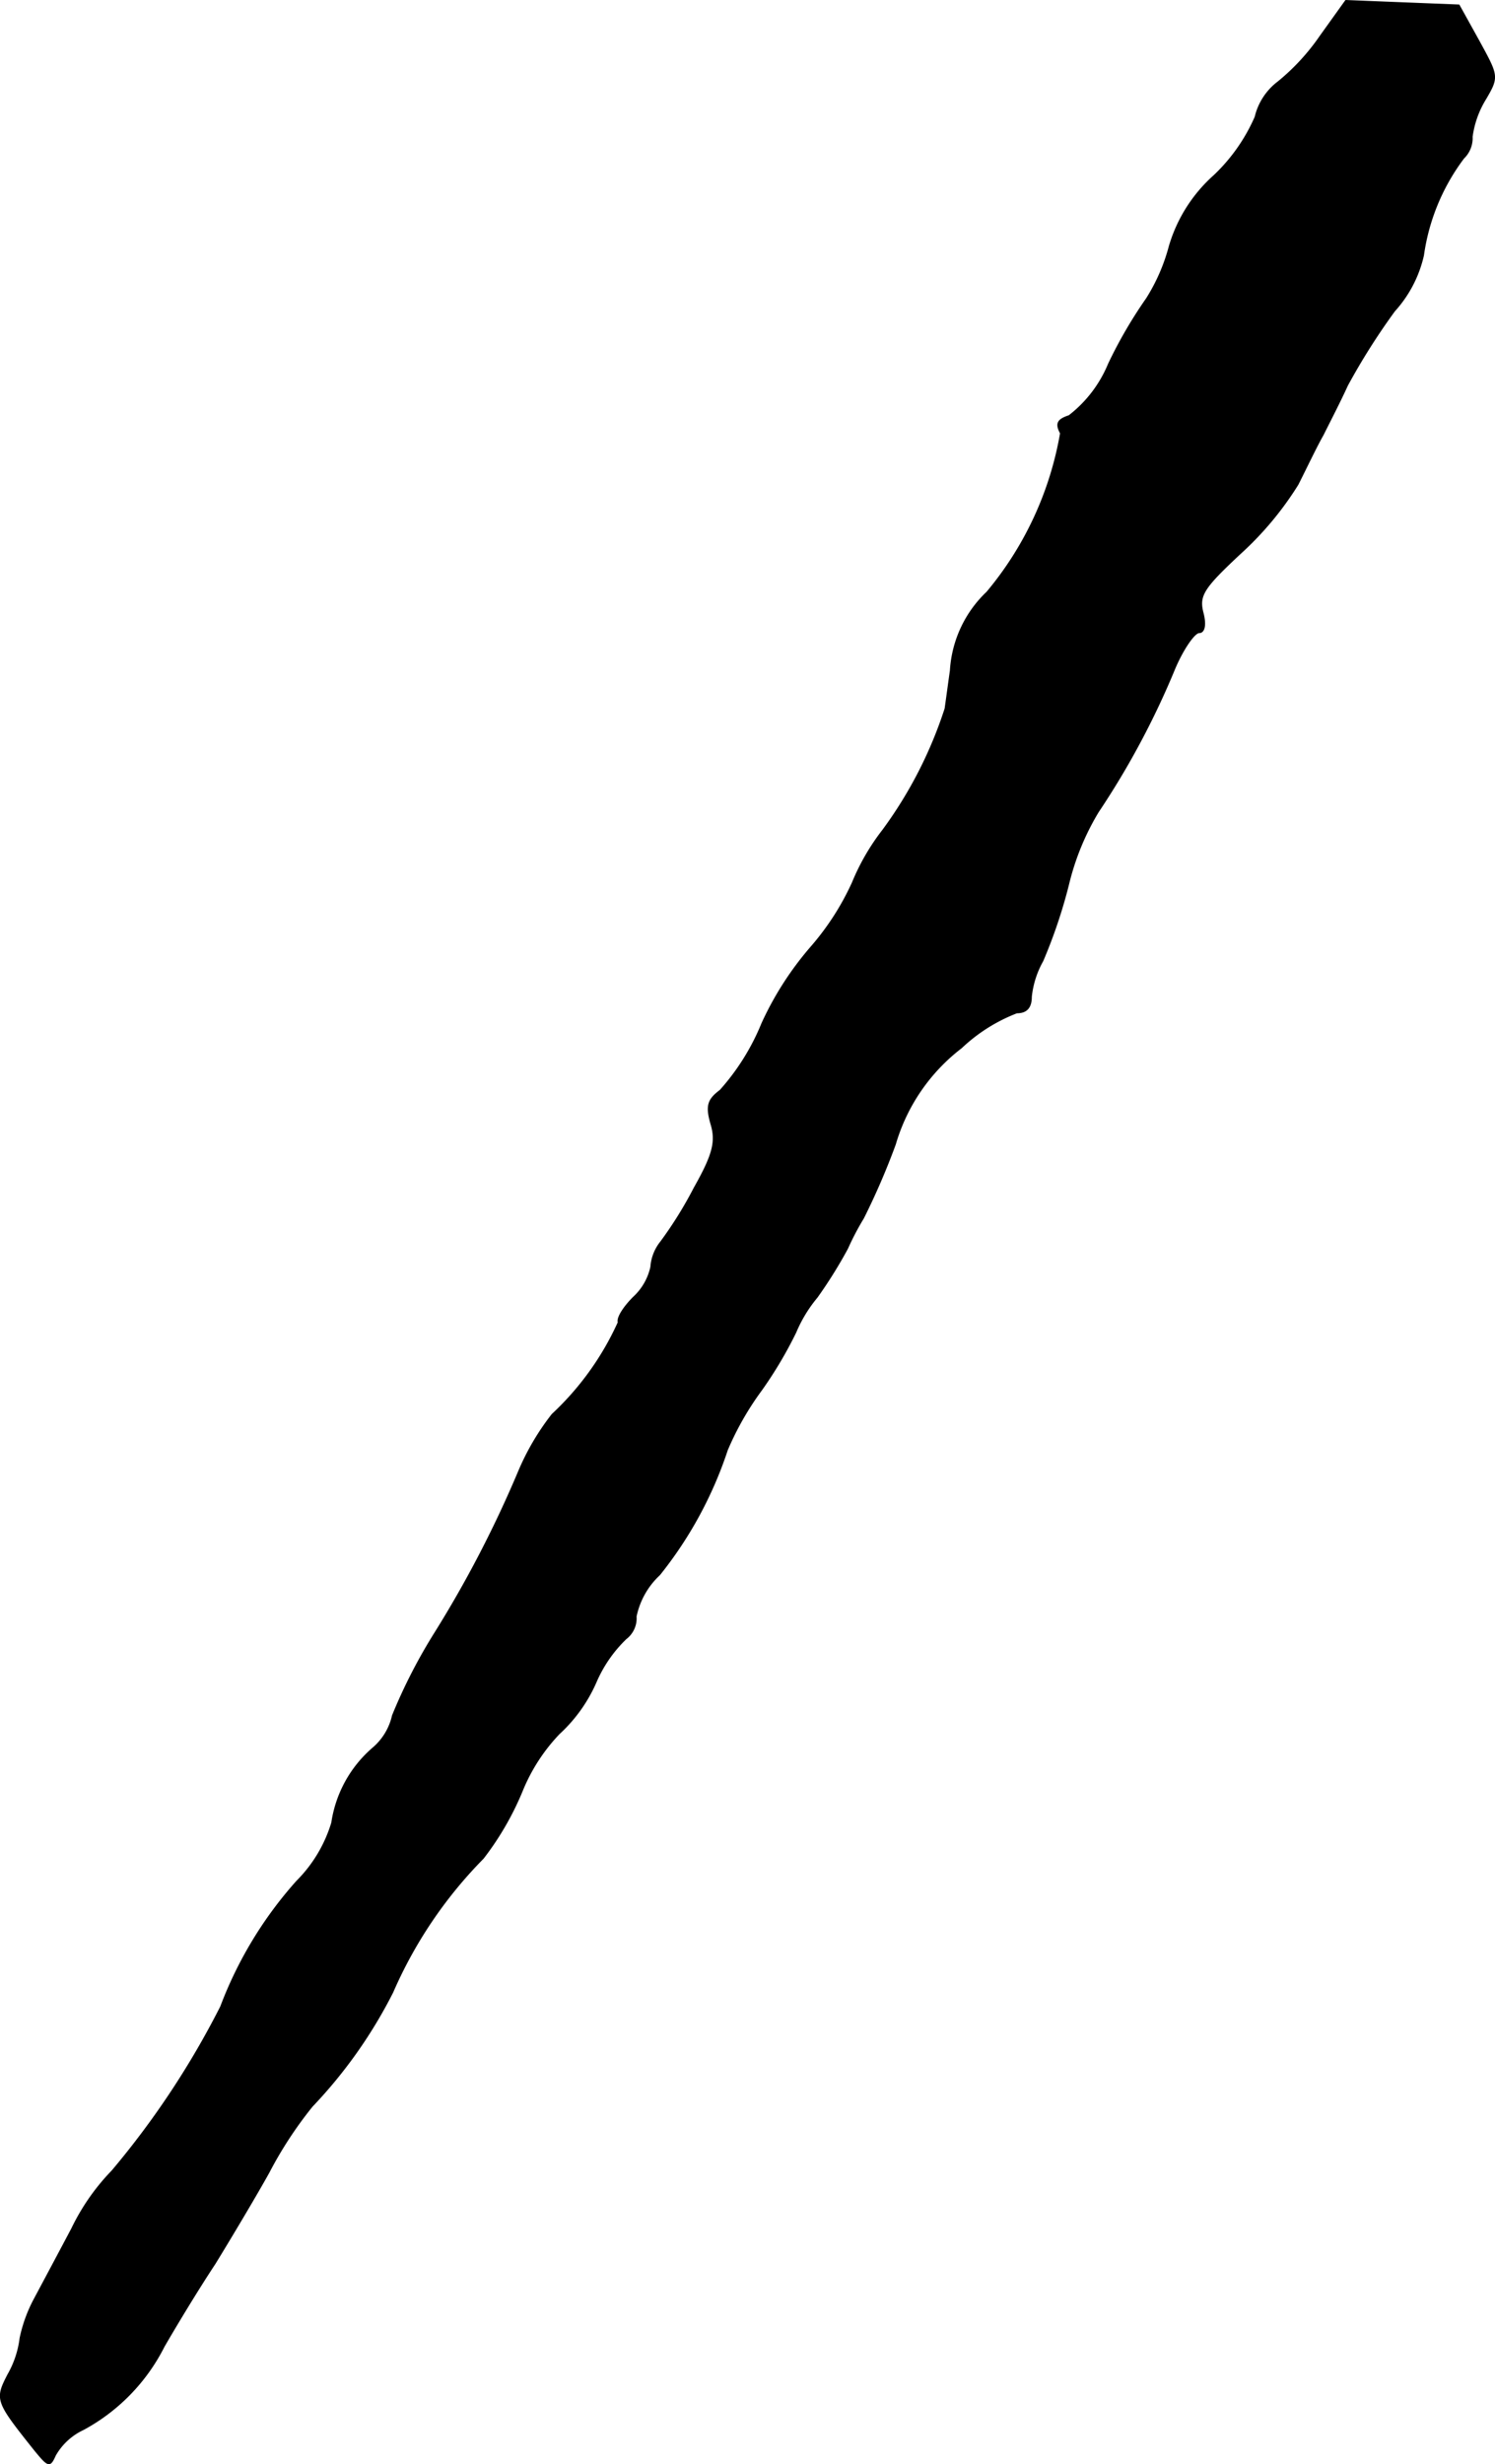 <?xml version="1.0" encoding="UTF-8"?>
<svg xmlns="http://www.w3.org/2000/svg"
     version="1.1"
     width="4.203mm"
     height="6.924mm"
     viewBox="0 0 11.914 19.628">
   <defs>
      <style type="text/css"><![CDATA[
      .a {
        stroke: #000;
        stroke-linecap: round;
        stroke-linejoin: round;
        stroke-width: 0.01px;
      }
    ]]></style>
   </defs>
   <path class="a"
         d="M10.525.284a1.744,1.744,0,0,1-.339.369.492.492,0,0,0-.182.279,1.43,1.43,0,0,1-.327.466,1.212,1.212,0,0,0-.357.563,1.493,1.493,0,0,1-.182.418,3.632,3.632,0,0,0-.303.521,1.005,1.005,0,0,1-.315.412c-.091.03-.109.061-.067.139A2.684,2.684,0,0,1,7.866,4.717a.938.938,0,0,0-.291.624c-.012.085-.03.218-.042.303a3.395,3.395,0,0,1-.497.969,1.791,1.791,0,0,0-.242.418,2.111,2.111,0,0,1-.327.509,2.541,2.541,0,0,0-.394.612,1.839,1.839,0,0,1-.333.533c-.097.073-.115.121-.073.267.042.139.018.242-.133.509a3.179,3.179,0,0,1-.267.43.359.359,0,0,0-.079.2.462.462,0,0,1-.139.242c-.079.079-.133.164-.121.2a2.291,2.291,0,0,1-.527.733,1.995,1.995,0,0,0-.267.454,9.079,9.079,0,0,1-.666,1.284,4.312,4.312,0,0,0-.339.66.478.478,0,0,1-.157.26.971.971,0,0,0-.327.594,1.112,1.112,0,0,1-.279.466,3.181,3.181,0,0,0-.606.999,6.81,6.81,0,0,1-.866,1.308,1.754,1.754,0,0,0-.321.46c-.109.206-.248.466-.303.569a1.164,1.164,0,0,0-.109.303.774.774,0,0,1-.097.291c-.103.2-.097.212.212.6.109.133.121.139.164.042a.501.501,0,0,1,.224-.206,1.538,1.538,0,0,0,.642-.66c.073-.127.254-.43.406-.66.145-.236.339-.563.43-.727a3.172,3.172,0,0,1,.345-.527,3.804,3.804,0,0,0,.642-.909,3.51,3.51,0,0,1,.721-1.066,2.337,2.337,0,0,0,.309-.533,1.448,1.448,0,0,1,.297-.46,1.222,1.222,0,0,0,.291-.406,1.065,1.065,0,0,1,.242-.351.203.203,0,0,0,.079-.176.629.629,0,0,1,.188-.333,3.179,3.179,0,0,0,.539-.993,2.35,2.35,0,0,1,.273-.478,3.286,3.286,0,0,0,.273-.46,1.097,1.097,0,0,1,.17-.279,3.707,3.707,0,0,0,.242-.388,2.148,2.148,0,0,1,.127-.242,5.658,5.658,0,0,0,.254-.588,1.497,1.497,0,0,1,.527-.769,1.348,1.348,0,0,1,.442-.279c.079,0,.115-.042.115-.127a.735.735,0,0,1,.091-.285,4.075,4.075,0,0,0,.206-.612,2.04,2.04,0,0,1,.236-.575A6.515,6.515,0,0,0,9.362,5.323c.067-.157.157-.285.194-.285.042,0,.055-.061.03-.157-.036-.139.006-.2.297-.472a2.59,2.59,0,0,0,.46-.551c.067-.133.151-.309.2-.394.042-.085.133-.26.194-.394a5.266,5.266,0,0,1,.376-.594.98.98,0,0,0,.23-.442,1.672,1.672,0,0,1,.321-.775.221.221,0,0,0,.067-.17.769.769,0,0,1,.109-.303c.103-.176.097-.182-.055-.46L11.627.041,11.173.023,10.725.005Z"/>
</svg>
